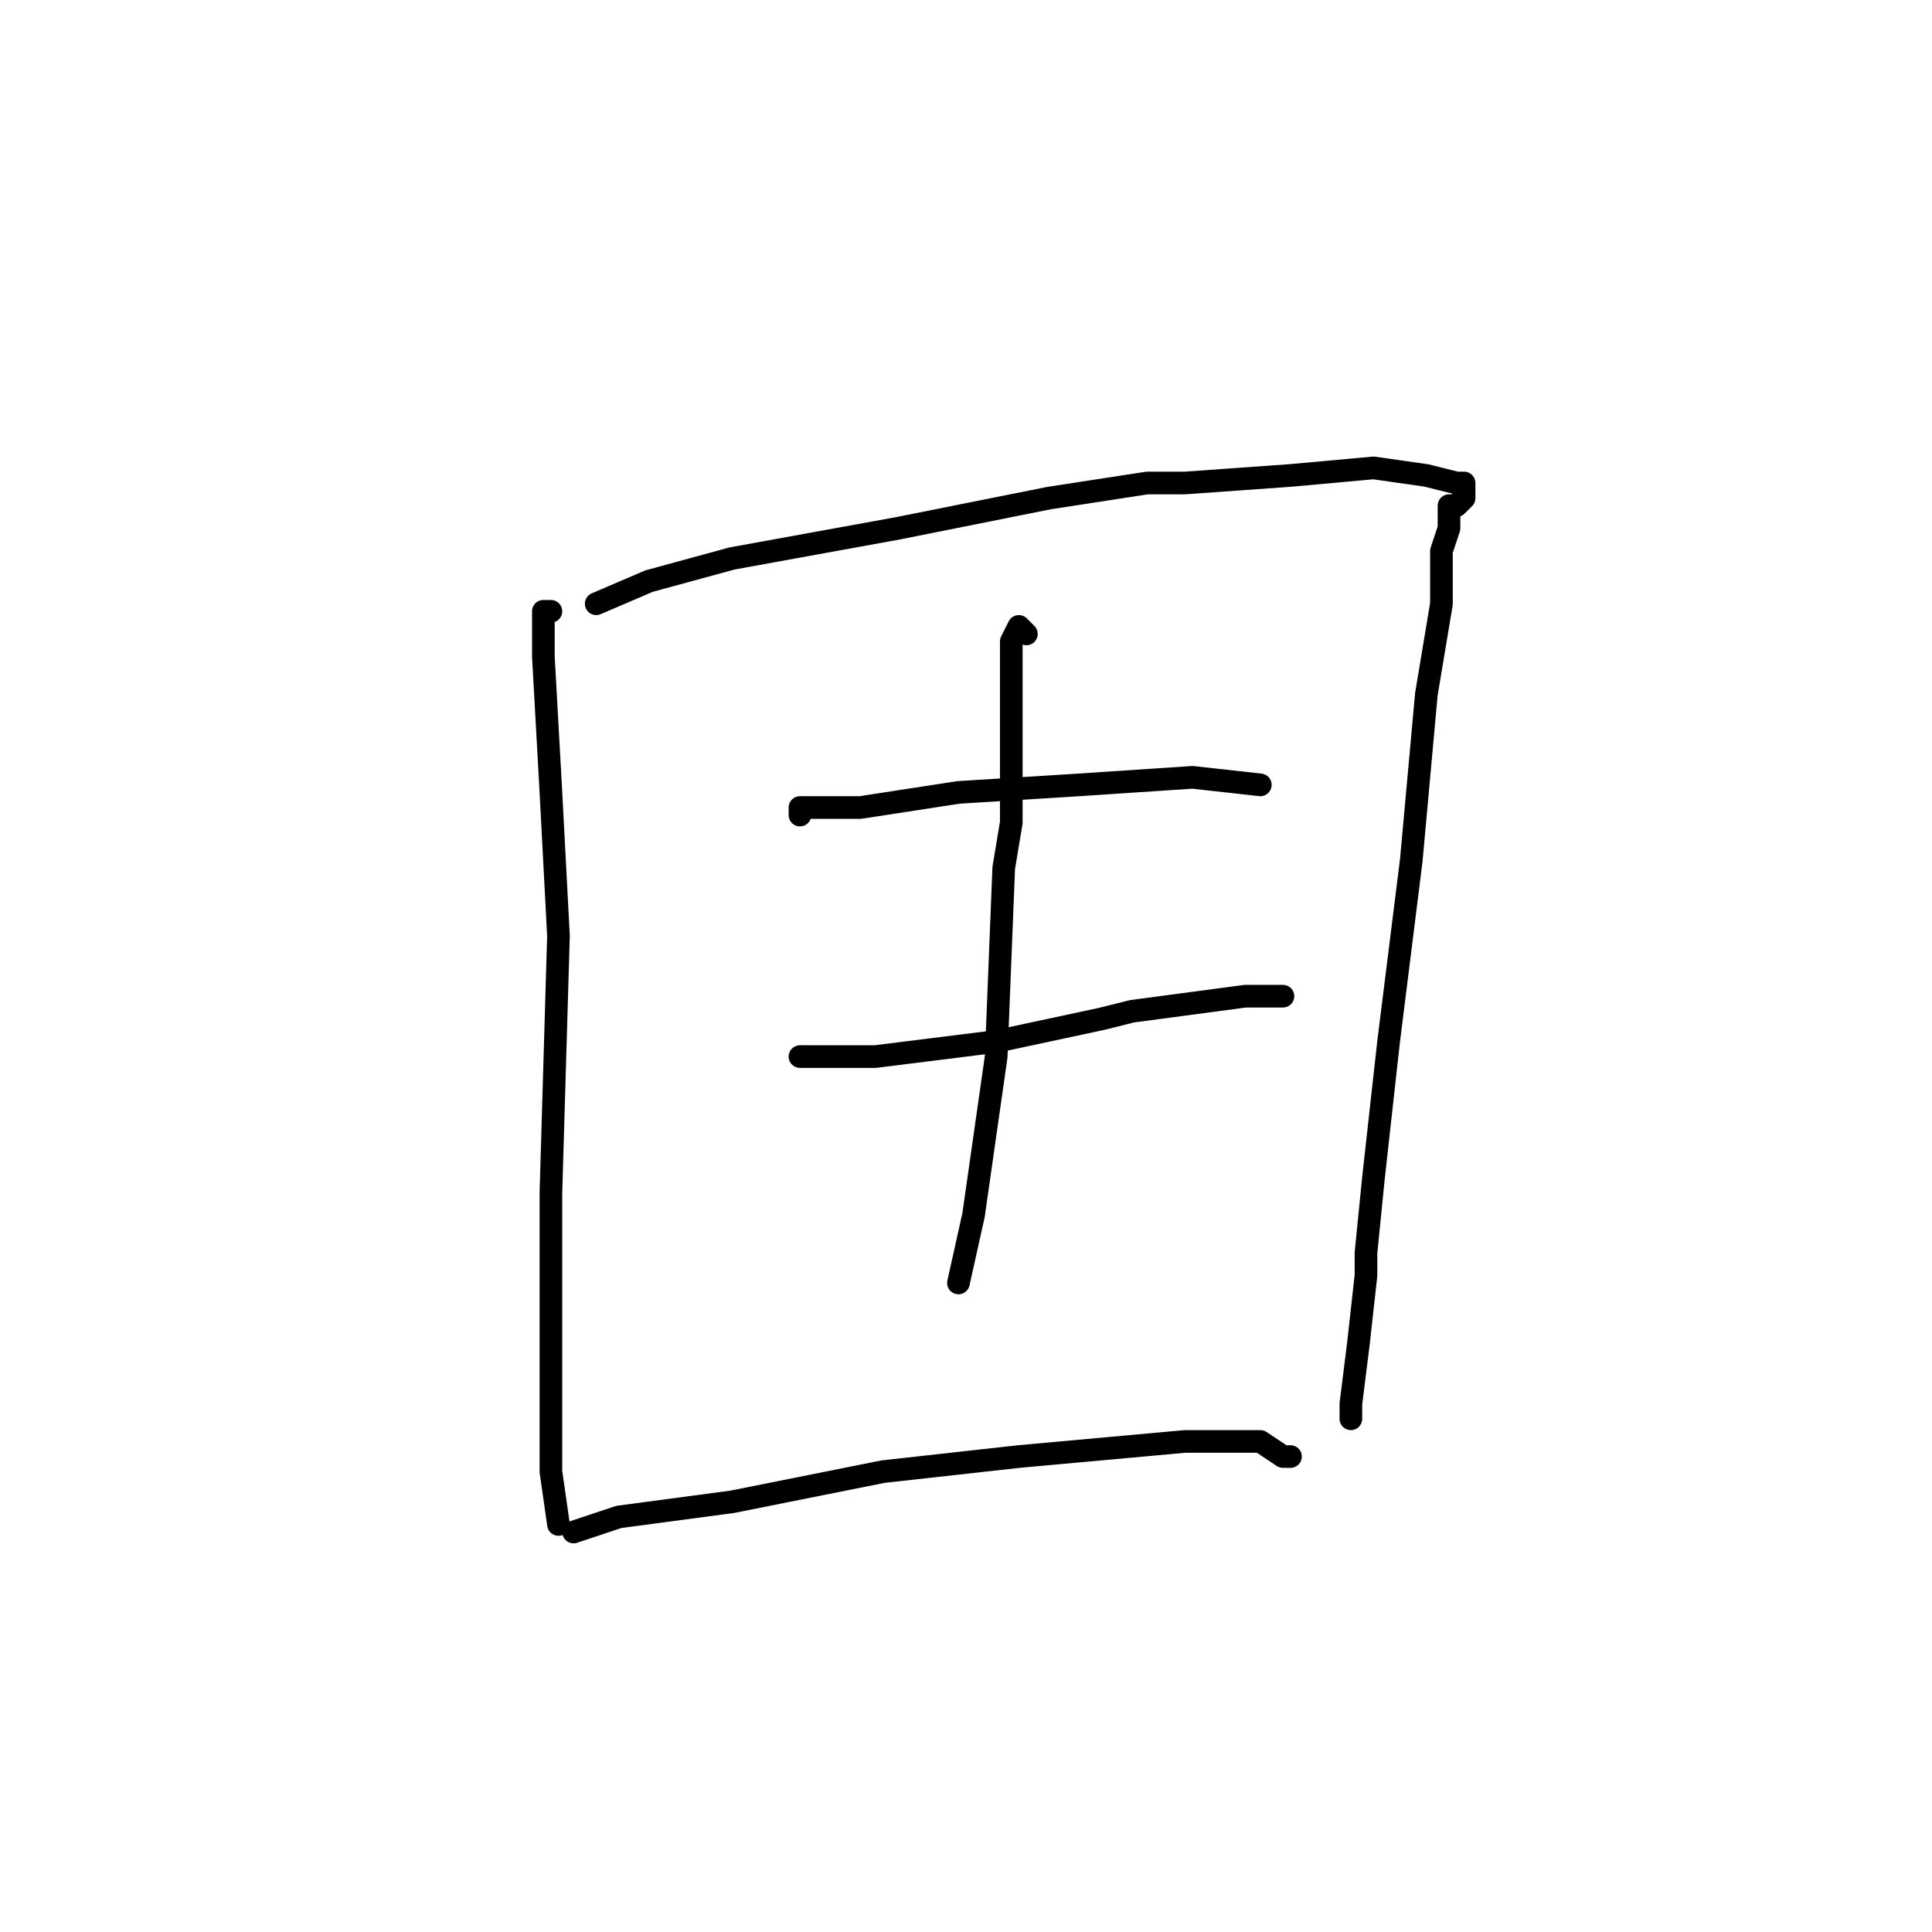 <?xml version="1.0" standalone="no"?>
    <svg width="256" height="256" xmlns="http://www.w3.org/2000/svg" version="1.1">
    <polyline stroke="black" stroke-width="3" stroke-linecap="round" fill="transparent" stroke-linejoin="round" points="73 81 72 81 72 82 72 87 73 105 74 124 73 158 73 179 73 195 74 202 74 202 " />
        <polyline stroke="black" stroke-width="3" stroke-linecap="round" fill="transparent" stroke-linejoin="round" points="79 80 86 77 97 74 119 70 134 67 139 66 152 64 157 64 171 63 182 62 189 63 193 64 194 64 194 65 194 66 193 67 192 67 192 70 191 73 191 80 189 92 187 114 184 138 182 156 181 166 181 169 180 178 179 186 179 188 179 188 " />
        <polyline stroke="black" stroke-width="3" stroke-linecap="round" fill="transparent" stroke-linejoin="round" points="106 108 106 107 107 107 114 107 127 105 143 104 158 103 167 104 167 104 " />
        <polyline stroke="black" stroke-width="3" stroke-linecap="round" fill="transparent" stroke-linejoin="round" points="106 140 116 140 132 138 146 135 150 134 165 132 170 132 170 132 " />
        <polyline stroke="black" stroke-width="3" stroke-linecap="round" fill="transparent" stroke-linejoin="round" points="136 84 135 83 134 85 134 86 134 91 134 95 134 109 133 115 132 140 129 161 127 170 127 170 " />
        <polyline stroke="black" stroke-width="3" stroke-linecap="round" fill="transparent" stroke-linejoin="round" points="76 203 82 201 97 199 117 195 135 193 157 191 167 191 170 193 171 193 171 193 " />
        </svg>